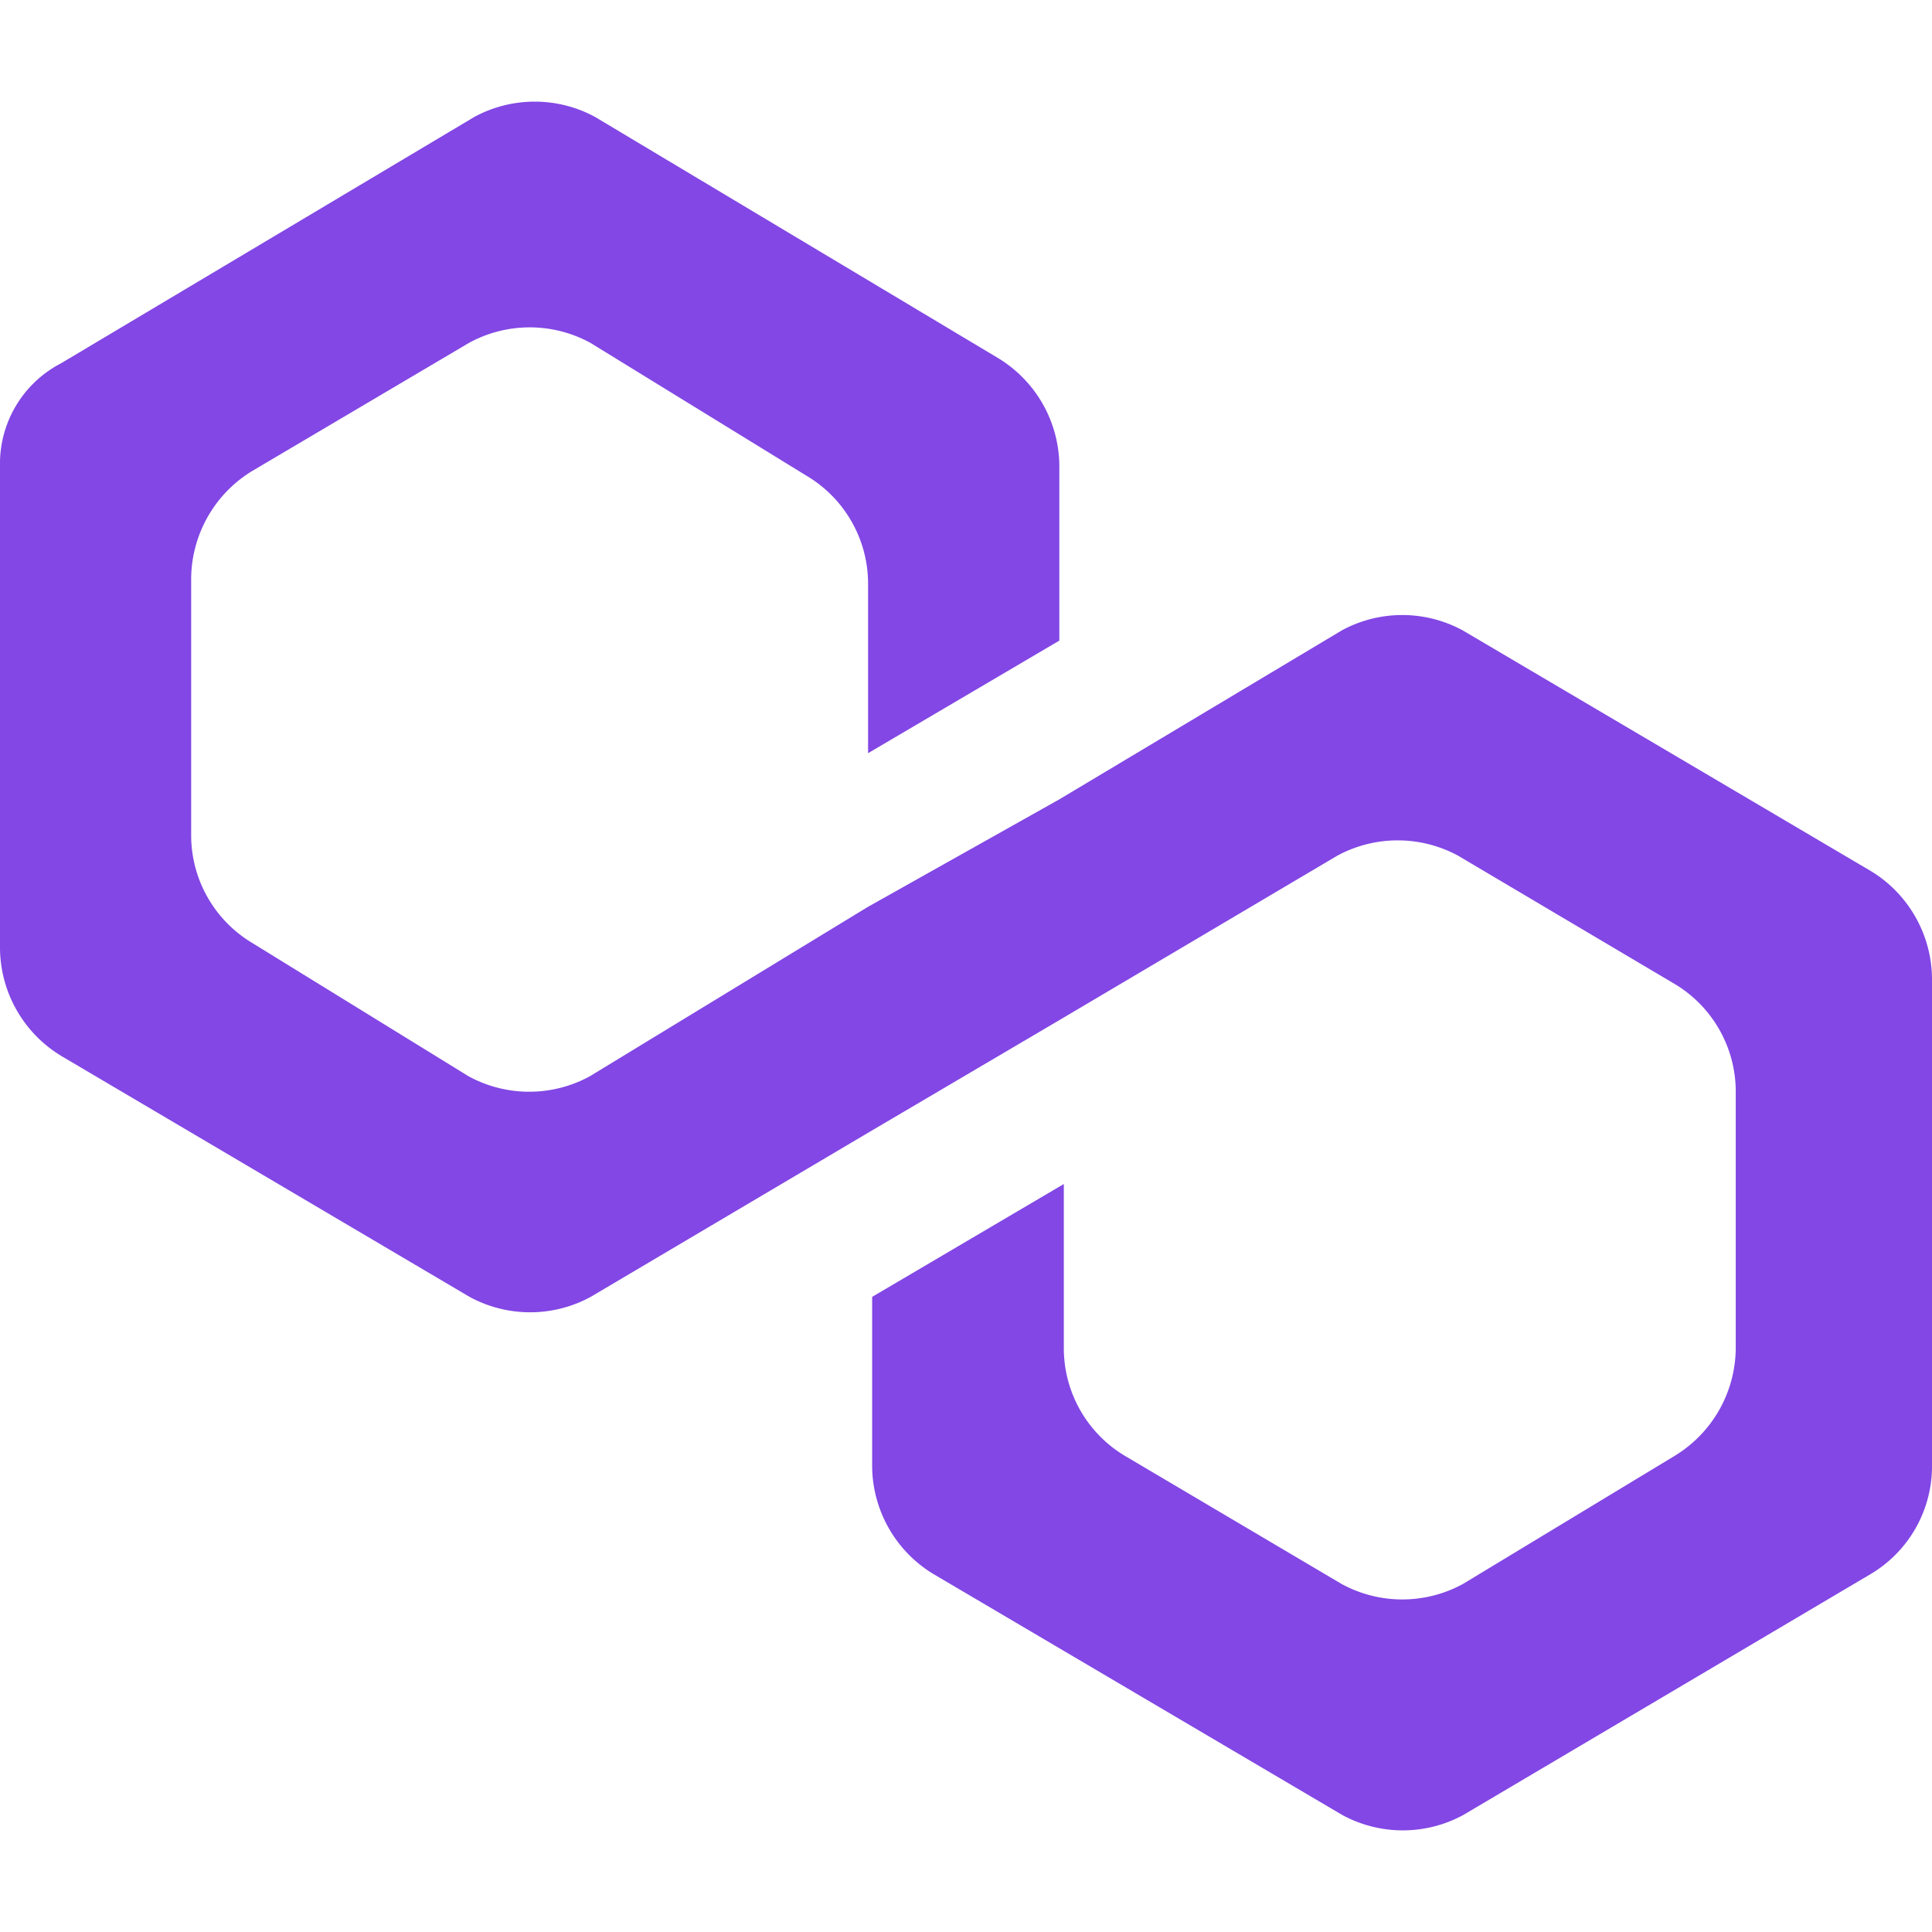 <svg xmlns="http://www.w3.org/2000/svg" width="19" height="19" viewBox="0 0 19 19">
  <g id="Сгруппировать_4626" data-name="Сгруппировать 4626" transform="translate(16721 -448)">
    <g id="polygon-matic-logo" transform="translate(-16798.227 453.183)">
      <path id="Контур_6780" data-name="Контур 6780" d="M14.386,5.1a1.246,1.246,0,0,0-1.191,0L10.418,6.761,8.533,7.82,5.8,9.485a1.246,1.246,0,0,1-1.191,0L2.48,8.173a1.234,1.234,0,0,1-.6-1.059V4.591a1.249,1.249,0,0,1,.6-1.059L4.614,2.271a1.246,1.246,0,0,1,1.191,0L7.937,3.582a1.234,1.234,0,0,1,.6,1.059V6.307L10.418,5.2V3.482a1.249,1.249,0,0,0-.6-1.059L5.854.051a1.246,1.246,0,0,0-1.191,0L.6,2.473A1.112,1.112,0,0,0,0,3.482V8.223A1.249,1.249,0,0,0,.6,9.283l4.018,2.371a1.246,1.246,0,0,0,1.191,0l2.728-1.614,1.885-1.11,2.728-1.614a1.246,1.246,0,0,1,1.191,0L16.47,8.577a1.234,1.234,0,0,1,.6,1.059v2.522a1.249,1.249,0,0,1-.6,1.059l-2.084,1.261a1.246,1.246,0,0,1-1.191,0l-2.133-1.261a1.234,1.234,0,0,1-.6-1.059V10.544l-1.885,1.11v1.665a1.249,1.249,0,0,0,.6,1.059L13.2,16.749a1.246,1.246,0,0,0,1.191,0L18.4,14.378a1.234,1.234,0,0,0,.6-1.059V8.526a1.249,1.249,0,0,0-.6-1.059Z" transform="translate(77.227 -4.083)" fill="#8247e5"/>
    </g>
    <rect id="Прямоугольник_1912" data-name="Прямоугольник 1912" width="19" height="19" transform="translate(-16721 448)" fill="none"/>
  </g>
</svg>
